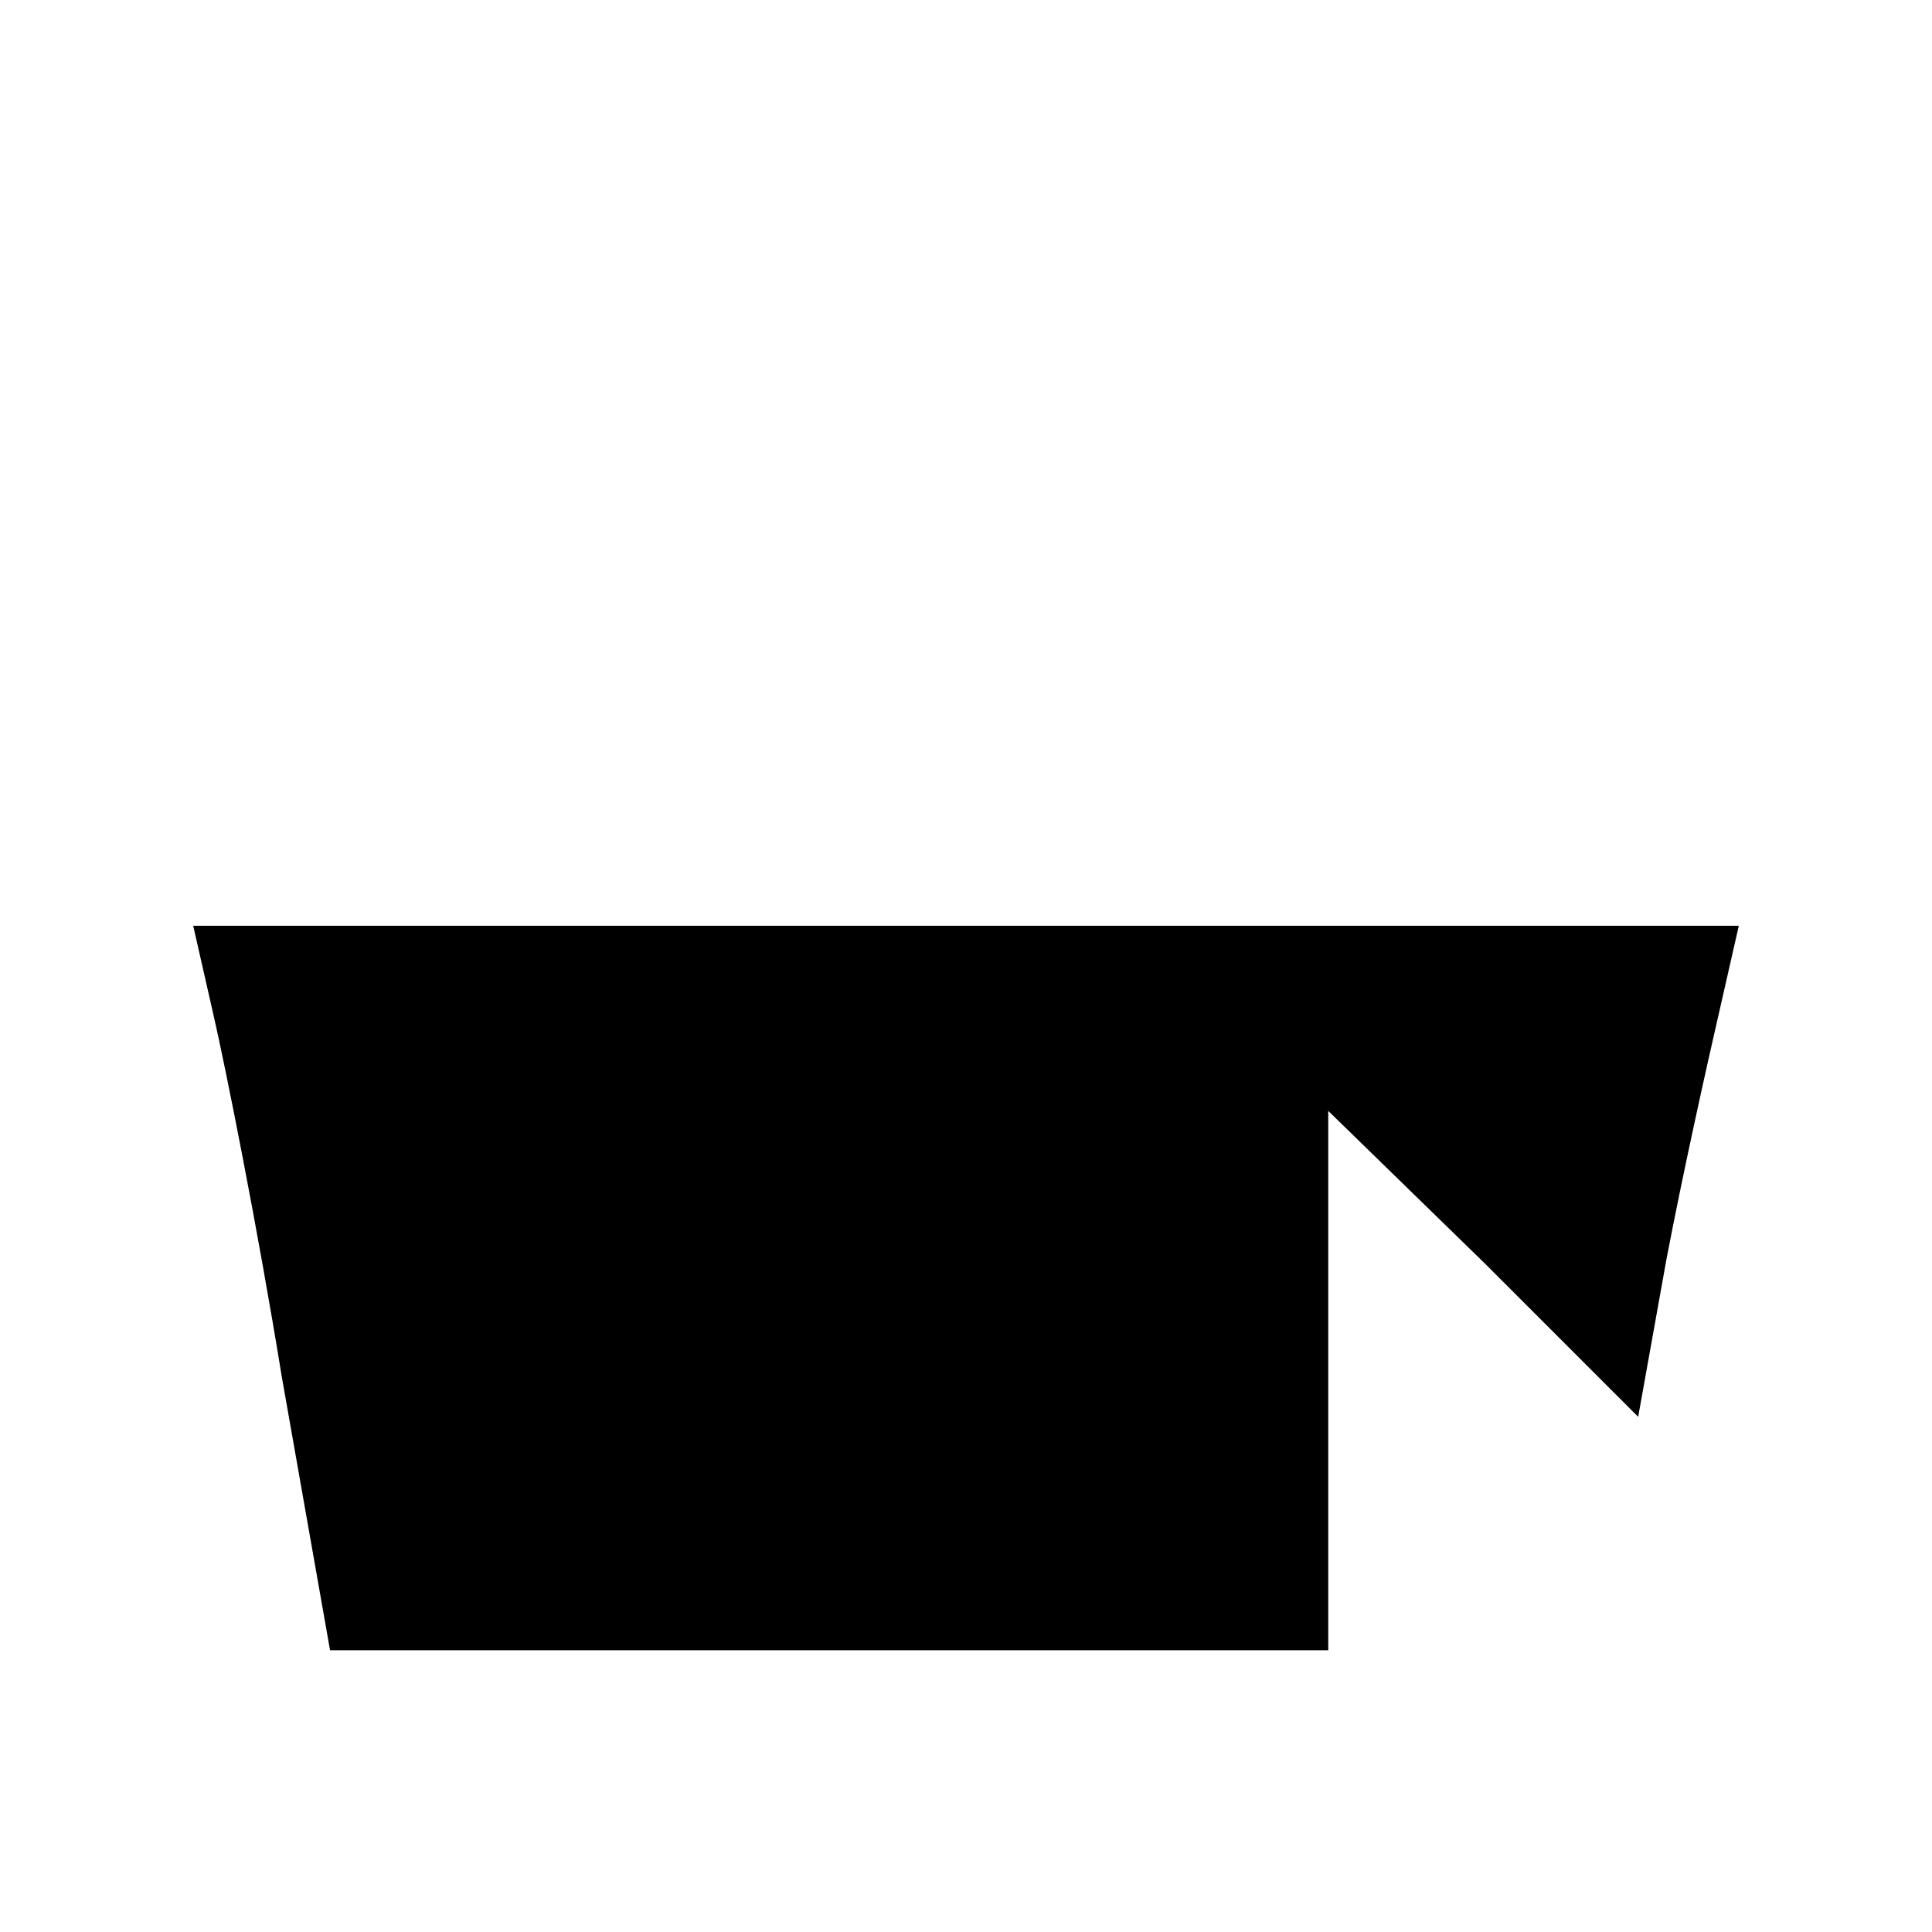 <?xml version="1.0" standalone="no"?>
<!DOCTYPE svg PUBLIC "-//W3C//DTD SVG 20010904//EN"
 "http://www.w3.org/TR/2001/REC-SVG-20010904/DTD/svg10.dtd">
<svg version="1.0" xmlns="http://www.w3.org/2000/svg"
 width="48pt" height="48pt" viewBox="0 0 48 48"
 preserveAspectRatio="xMidYMid meet">
<g transform="translate(0,48) scale(0.1,-0.1)"
fill="#000000" stroke="none">
<path d="M53 228 c3 -13 11 -53 17 -90 l12 -68 124 0 124 0 0 67 0 67 39 -38
38 -38 7 39 c4 21 10 48 13 61 l5 22 -192 0 -192 0 5 -22z"/>
</g>
</svg>
